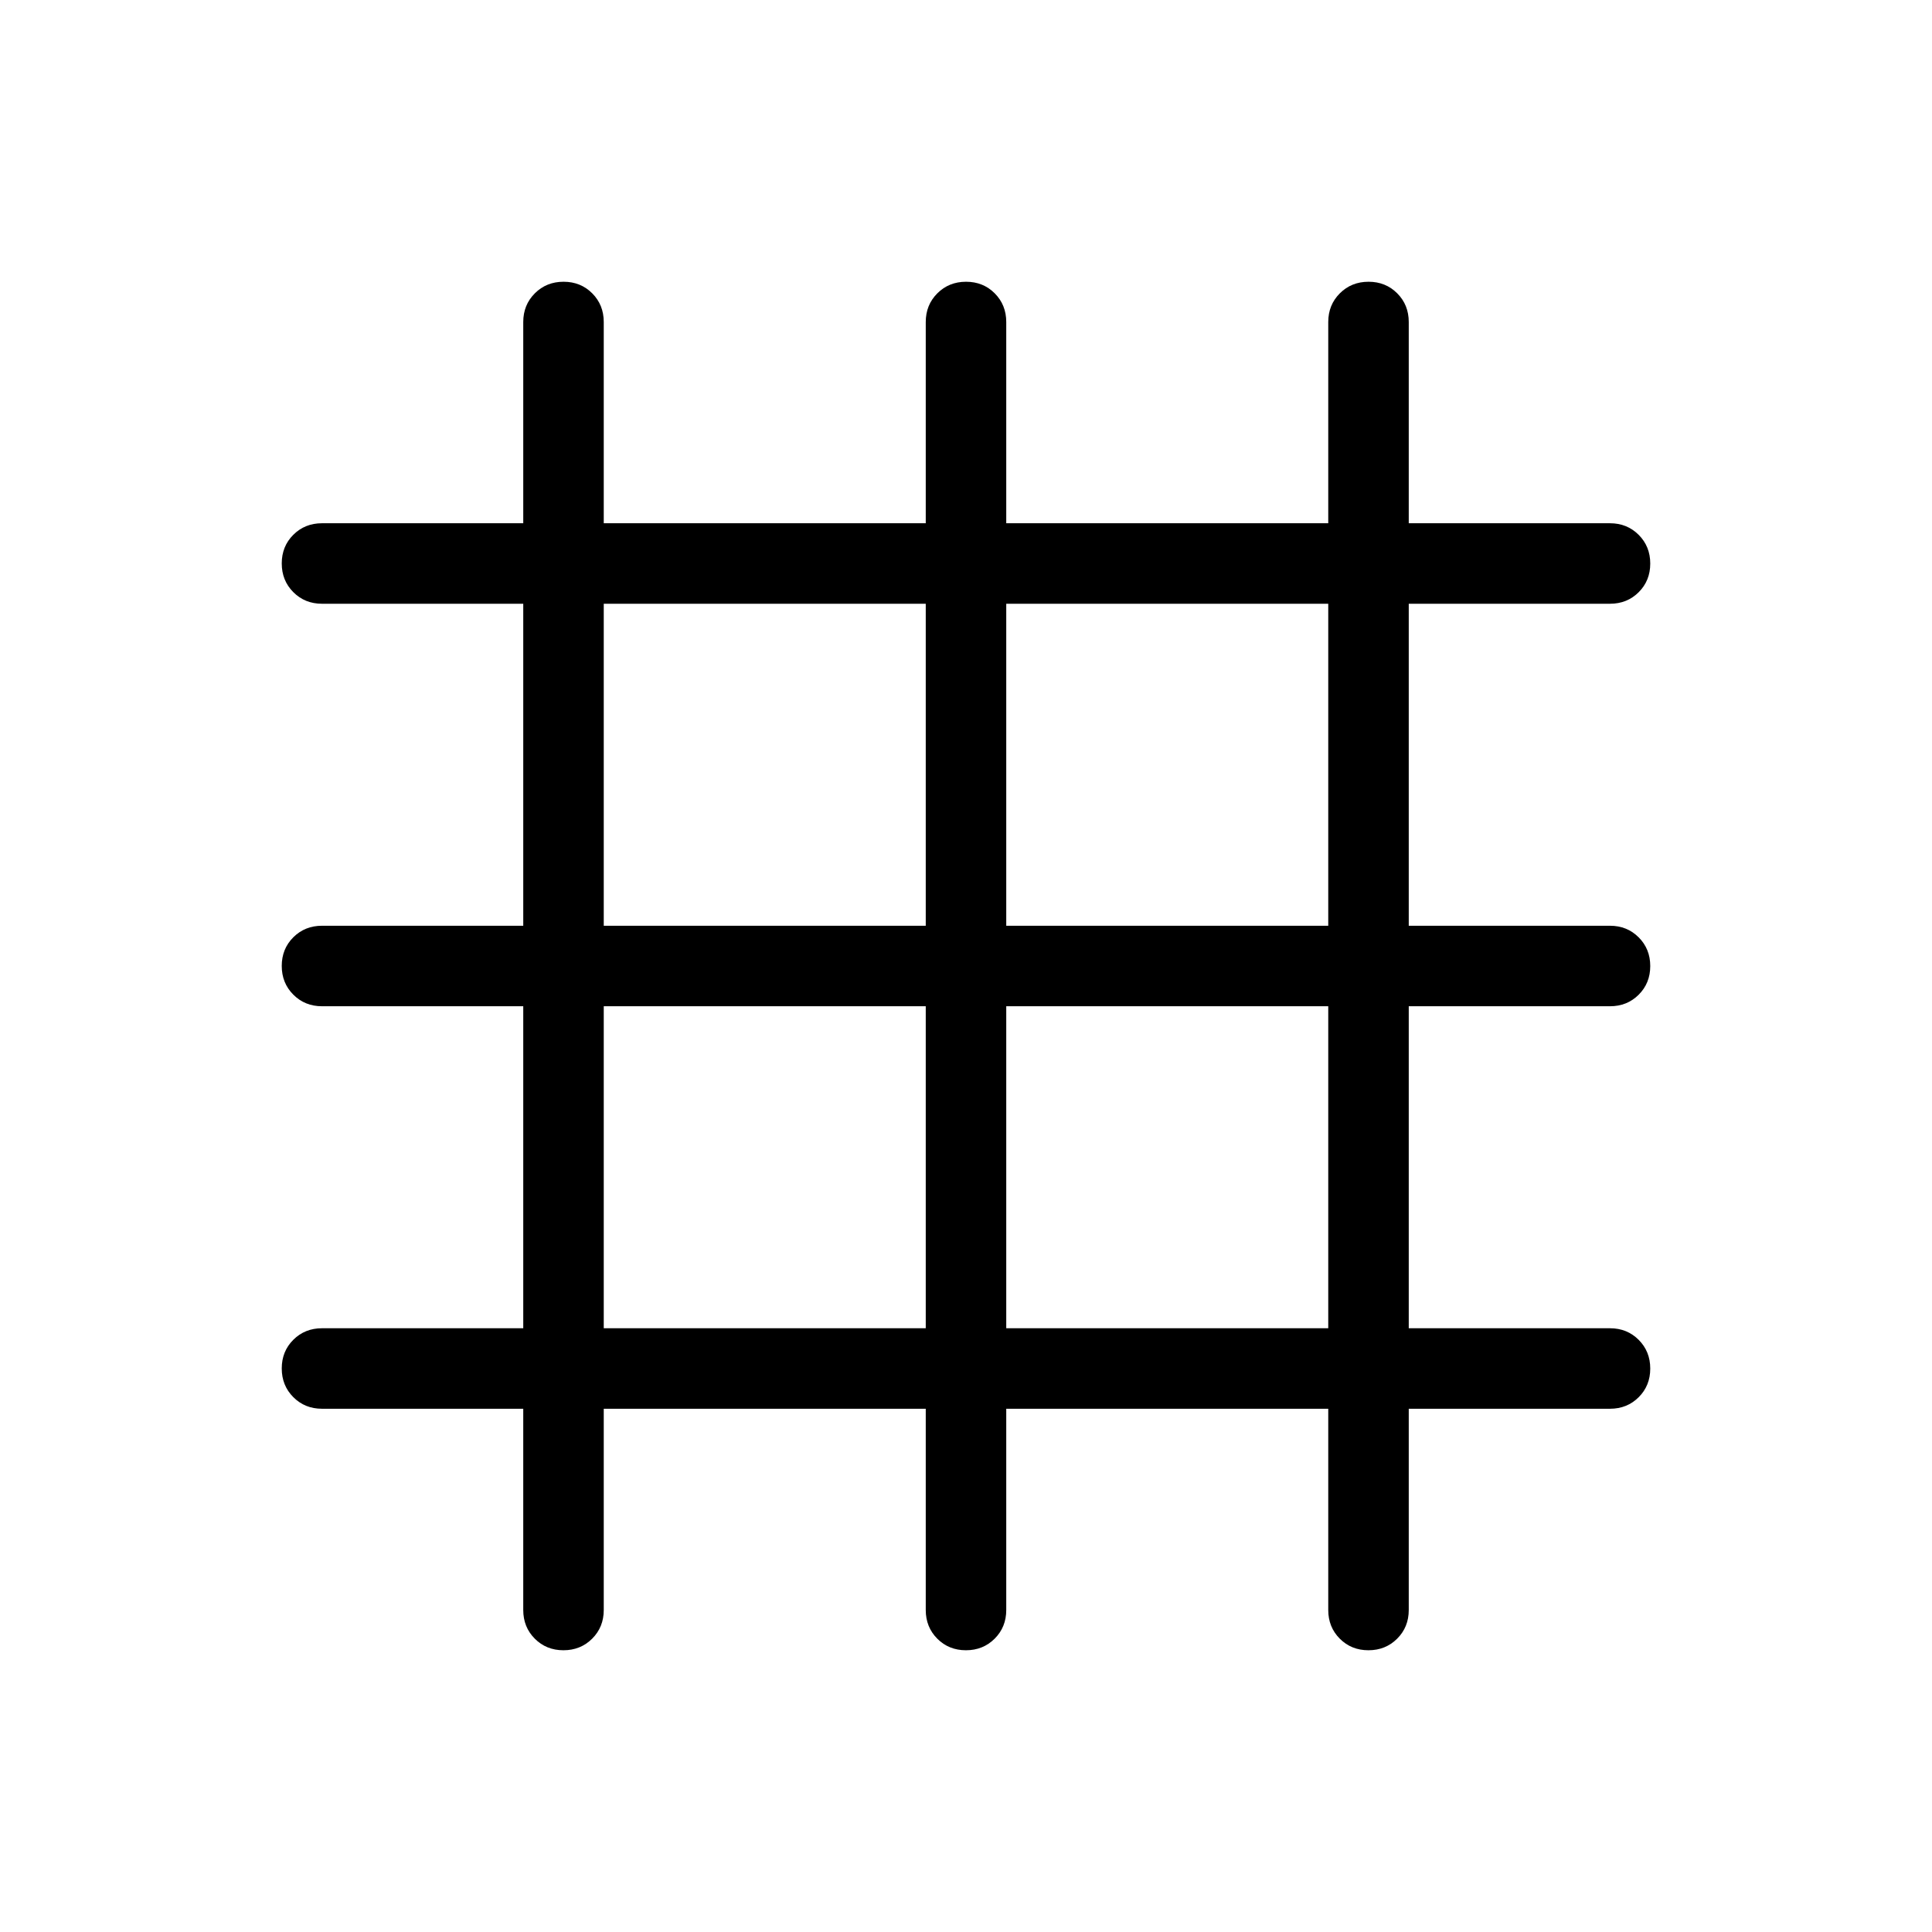 <svg xmlns="http://www.w3.org/2000/svg" height="24" viewBox="0 -960 960 960" width="24"><path d="M260-260H160q-8.5 0-14.25-5.76T140-280.03q0-8.51 5.75-14.24T160-300h100v-160H160q-8.5 0-14.25-5.76T140-480.03q0-8.51 5.75-14.24T160-500h100v-160H160q-8.5 0-14.25-5.76T140-680.03q0-8.51 5.75-14.24T160-700h100v-100q0-8.5 5.76-14.25t14.27-5.75q8.51 0 14.24 5.75T300-800v100h160v-100q0-8.5 5.76-14.25t14.27-5.75q8.51 0 14.24 5.75T500-800v100h160v-100q0-8.5 5.76-14.25t14.27-5.75q8.51 0 14.24 5.75T700-800v100h100q8.5 0 14.25 5.76t5.75 14.27q0 8.51-5.75 14.24T800-660H700v160h100q8.5 0 14.25 5.76t5.75 14.27q0 8.51-5.75 14.24T800-460H700v160h100q8.5 0 14.25 5.76t5.75 14.27q0 8.51-5.75 14.24T800-260H700v100q0 8.5-5.76 14.25T679.97-140q-8.51 0-14.24-5.75T660-160v-100H500v100q0 8.5-5.76 14.25T479.97-140q-8.51 0-14.24-5.75T460-160v-100H300v100q0 8.5-5.76 14.25T279.97-140q-8.51 0-14.24-5.75T260-160v-100Zm40-40h160v-160H300v160Zm200 0h160v-160H500v160ZM300-500h160v-160H300v160Zm200 0h160v-160H500v160Z"/></svg>
